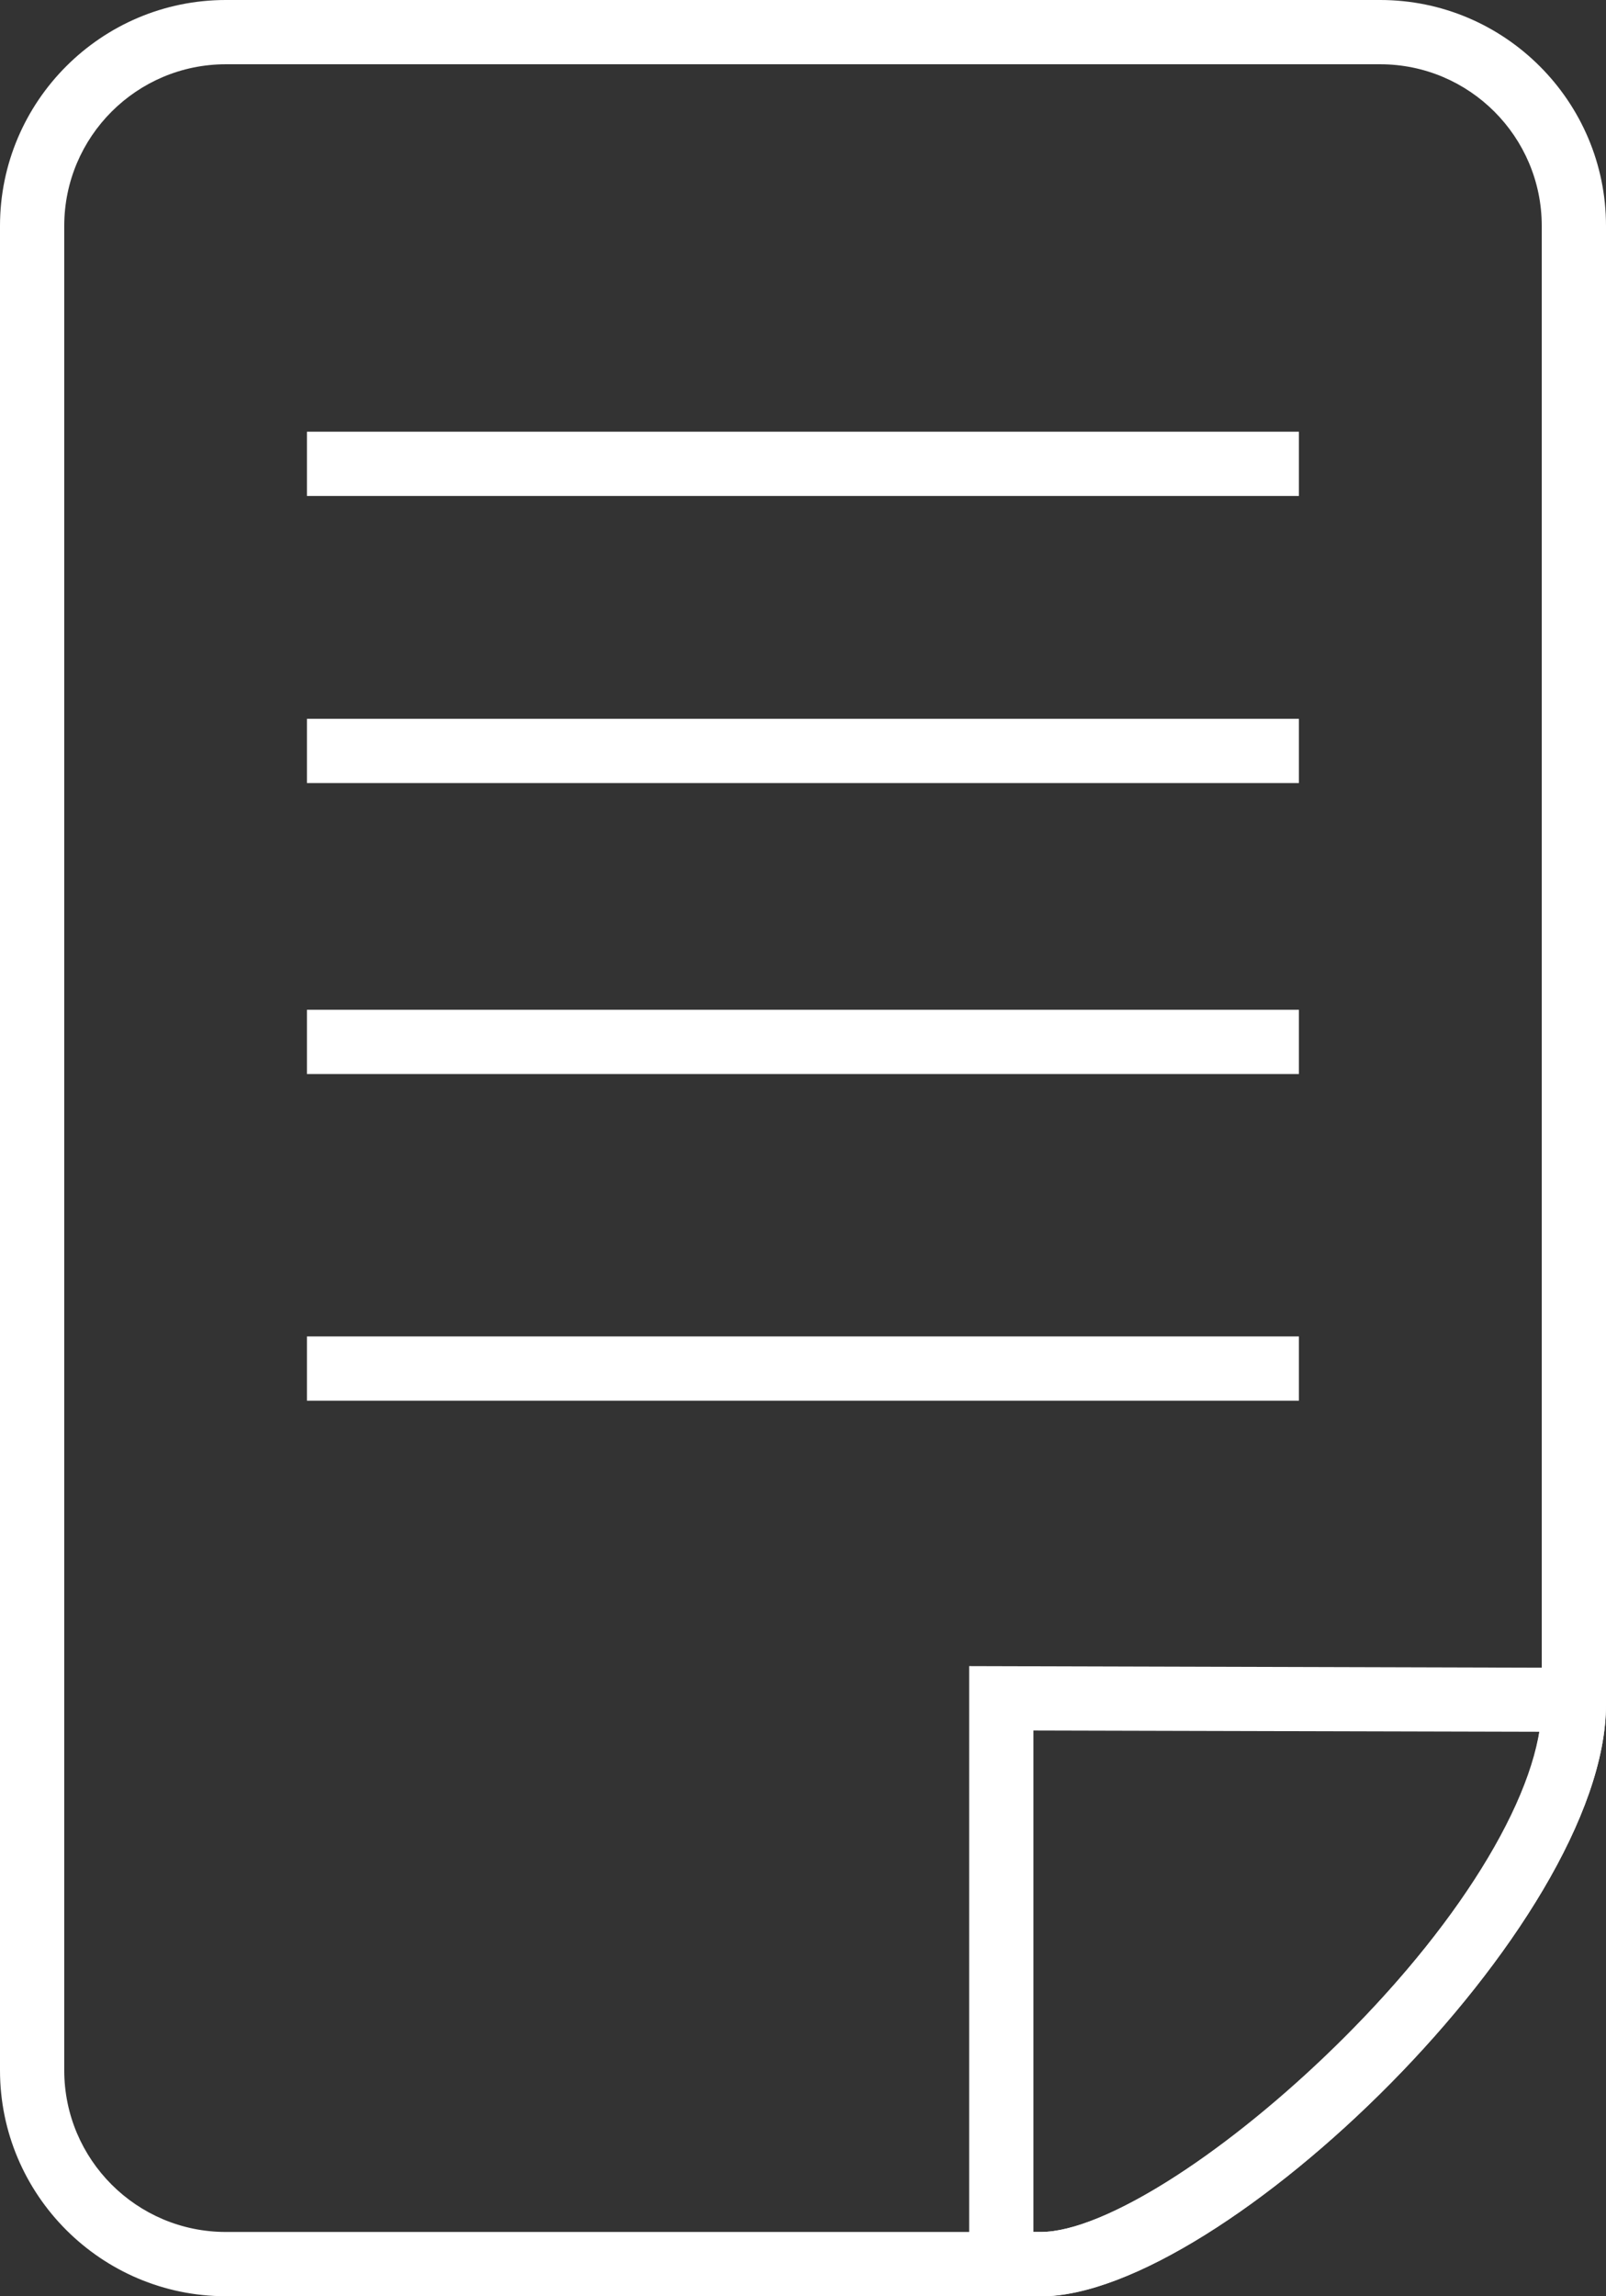 <svg xmlns="http://www.w3.org/2000/svg" id="Layer_1" width="99.99" height="142.92" data-name="Layer 1"><rect width="100%" height="100%" fill="#333333" stroke="none"/><defs><style>.cls-1{fill:#fff}</style></defs><path d="M64.81 142.92H14.06C6.31 142.92 0 136.61 0 128.86V14.06C0 6.31 6.31 0 14.06 0h71.87c7.75 0 14.06 6.31 14.06 14.06v92.02c0 13.71-23.98 36.84-35.18 36.84ZM14.06 4C8.51 4 4 8.51 4 14.06v114.8c0 5.55 4.51 10.06 10.06 10.06h50.75c3.94 0 11.83-5.03 18.77-11.97 7.65-7.64 12.41-15.64 12.41-20.88V14.06C95.99 8.51 91.48 4 85.93 4H14.06Z" class="cls-1"/><path d="M19.11 26.87h61.76v4H19.11zM19.11 44.74h61.76v4H19.11zM19.11 62.85h61.76v4H19.11zM19.11 83.18h61.76v4H19.11zM64.81 142.92h-4.47V103.7l39.65.11v2.28c0 13.71-23.98 36.84-35.18 36.84Zm-.47-4h.47c7.81 0 29.1-18.88 31.04-31.13l-31.51-.08v31.21Z" class="cls-1"/></svg>